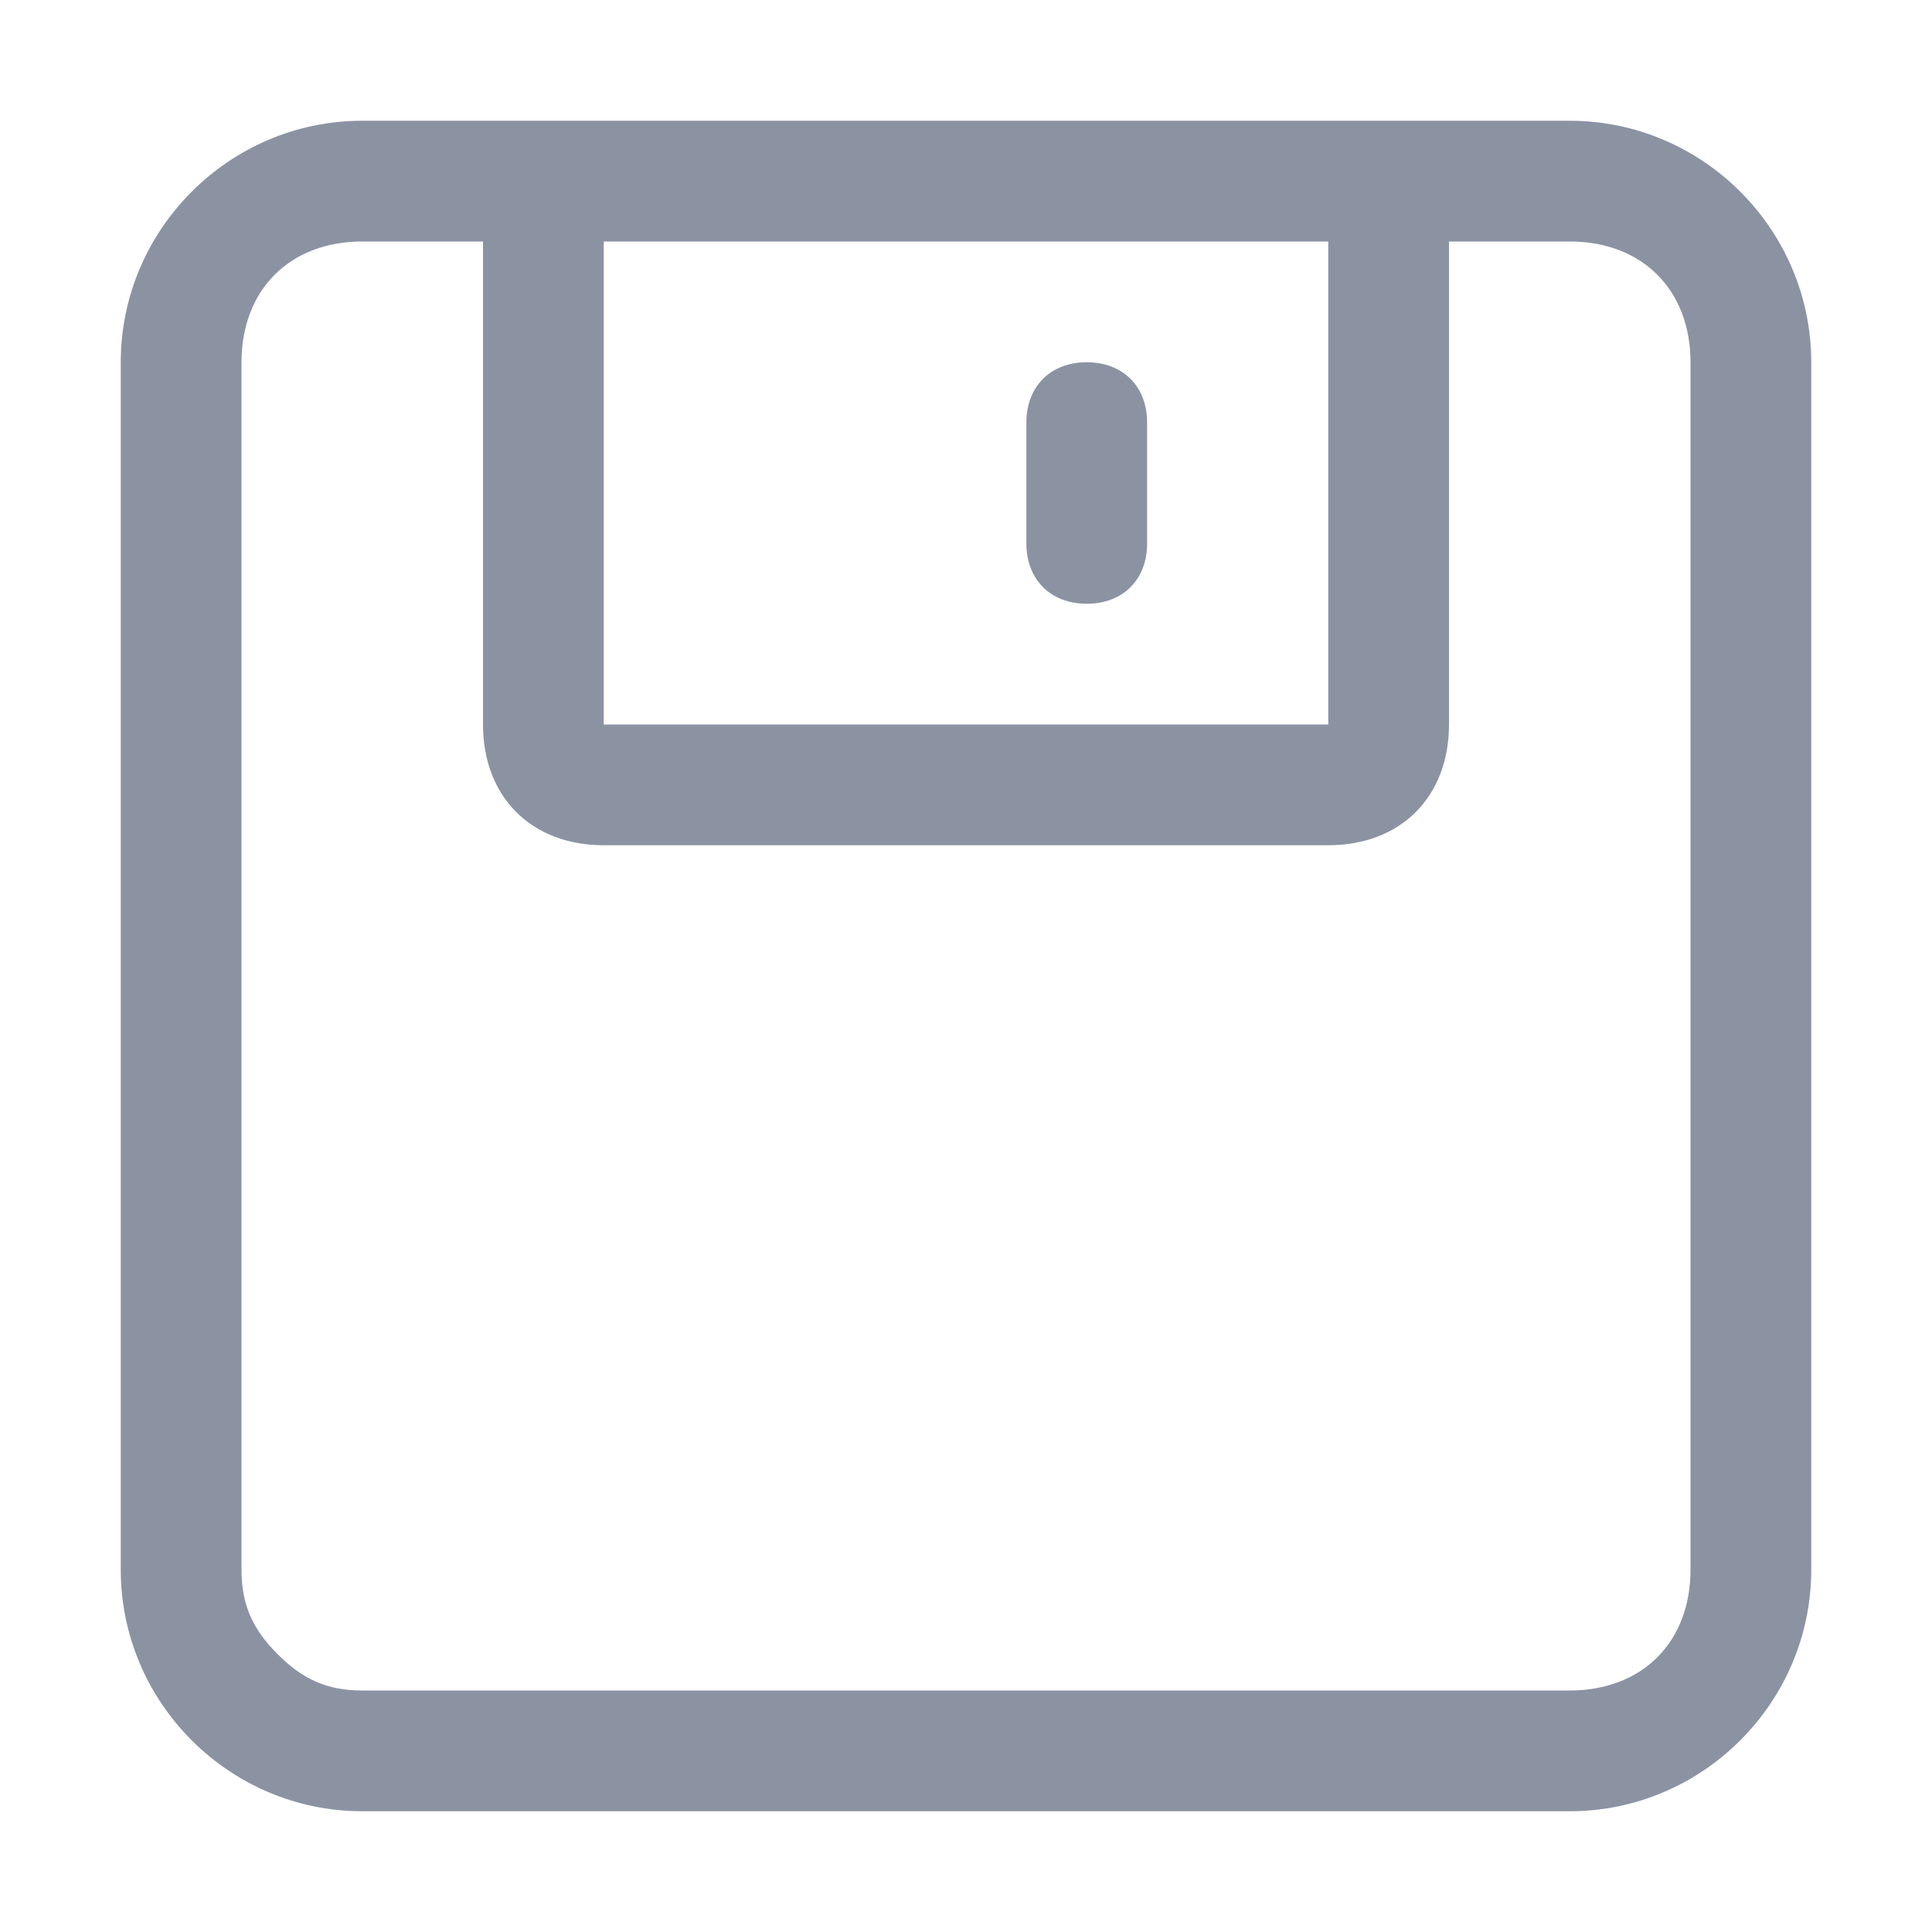 <?xml version="1.0" encoding="utf-8"?>
<!-- Generator: Adobe Illustrator 21.0.0, SVG Export Plug-In . SVG Version: 6.00 Build 0)  -->
<svg version="1.1" id="图层_1" xmlns="http://www.w3.org/2000/svg" xmlns:xlink="http://www.w3.org/1999/xlink" x="0px" y="0px"
	 width="16px" height="16px" viewBox="0 0 16 16" style="enable-background:new 0 0 16 16;" xml:space="preserve">
<style type="text/css">
	.st0{opacity:0.5;fill:#182848;}
</style>
<path class="st0" d="M13,1H3C1.9,1,1,1.9,1,3v10c0,1.1,0.9,2,2,2h10c1.1,0,2-0.9,2-2V3C15,1.9,14.1,1,13,1z M11,2V6H5V2H11z M14,13
	c0,0.6-0.4,1-1,1l0,0H3c-0.3,0-0.5-0.1-0.7-0.3C2.1,13.5,2,13.3,2,13V3c0-0.6,0.4-1,1-1h1v4c0,0.6,0.4,1,1,1c0,0,0,0,0,0h6
	c0.6,0,1-0.4,1-1c0,0,0,0,0,0V2h1c0.6,0,1,0.4,1,1c0,0,0,0,0,0C14,3,14,13,14,13z"/>
<path class="st0" d="M9,5c0.3,0,0.5-0.2,0.5-0.5c0,0,0,0,0,0v-1C9.5,3.2,9.3,3,9,3S8.5,3.2,8.5,3.5v1C8.5,4.8,8.7,5,9,5z"/>
</svg>
